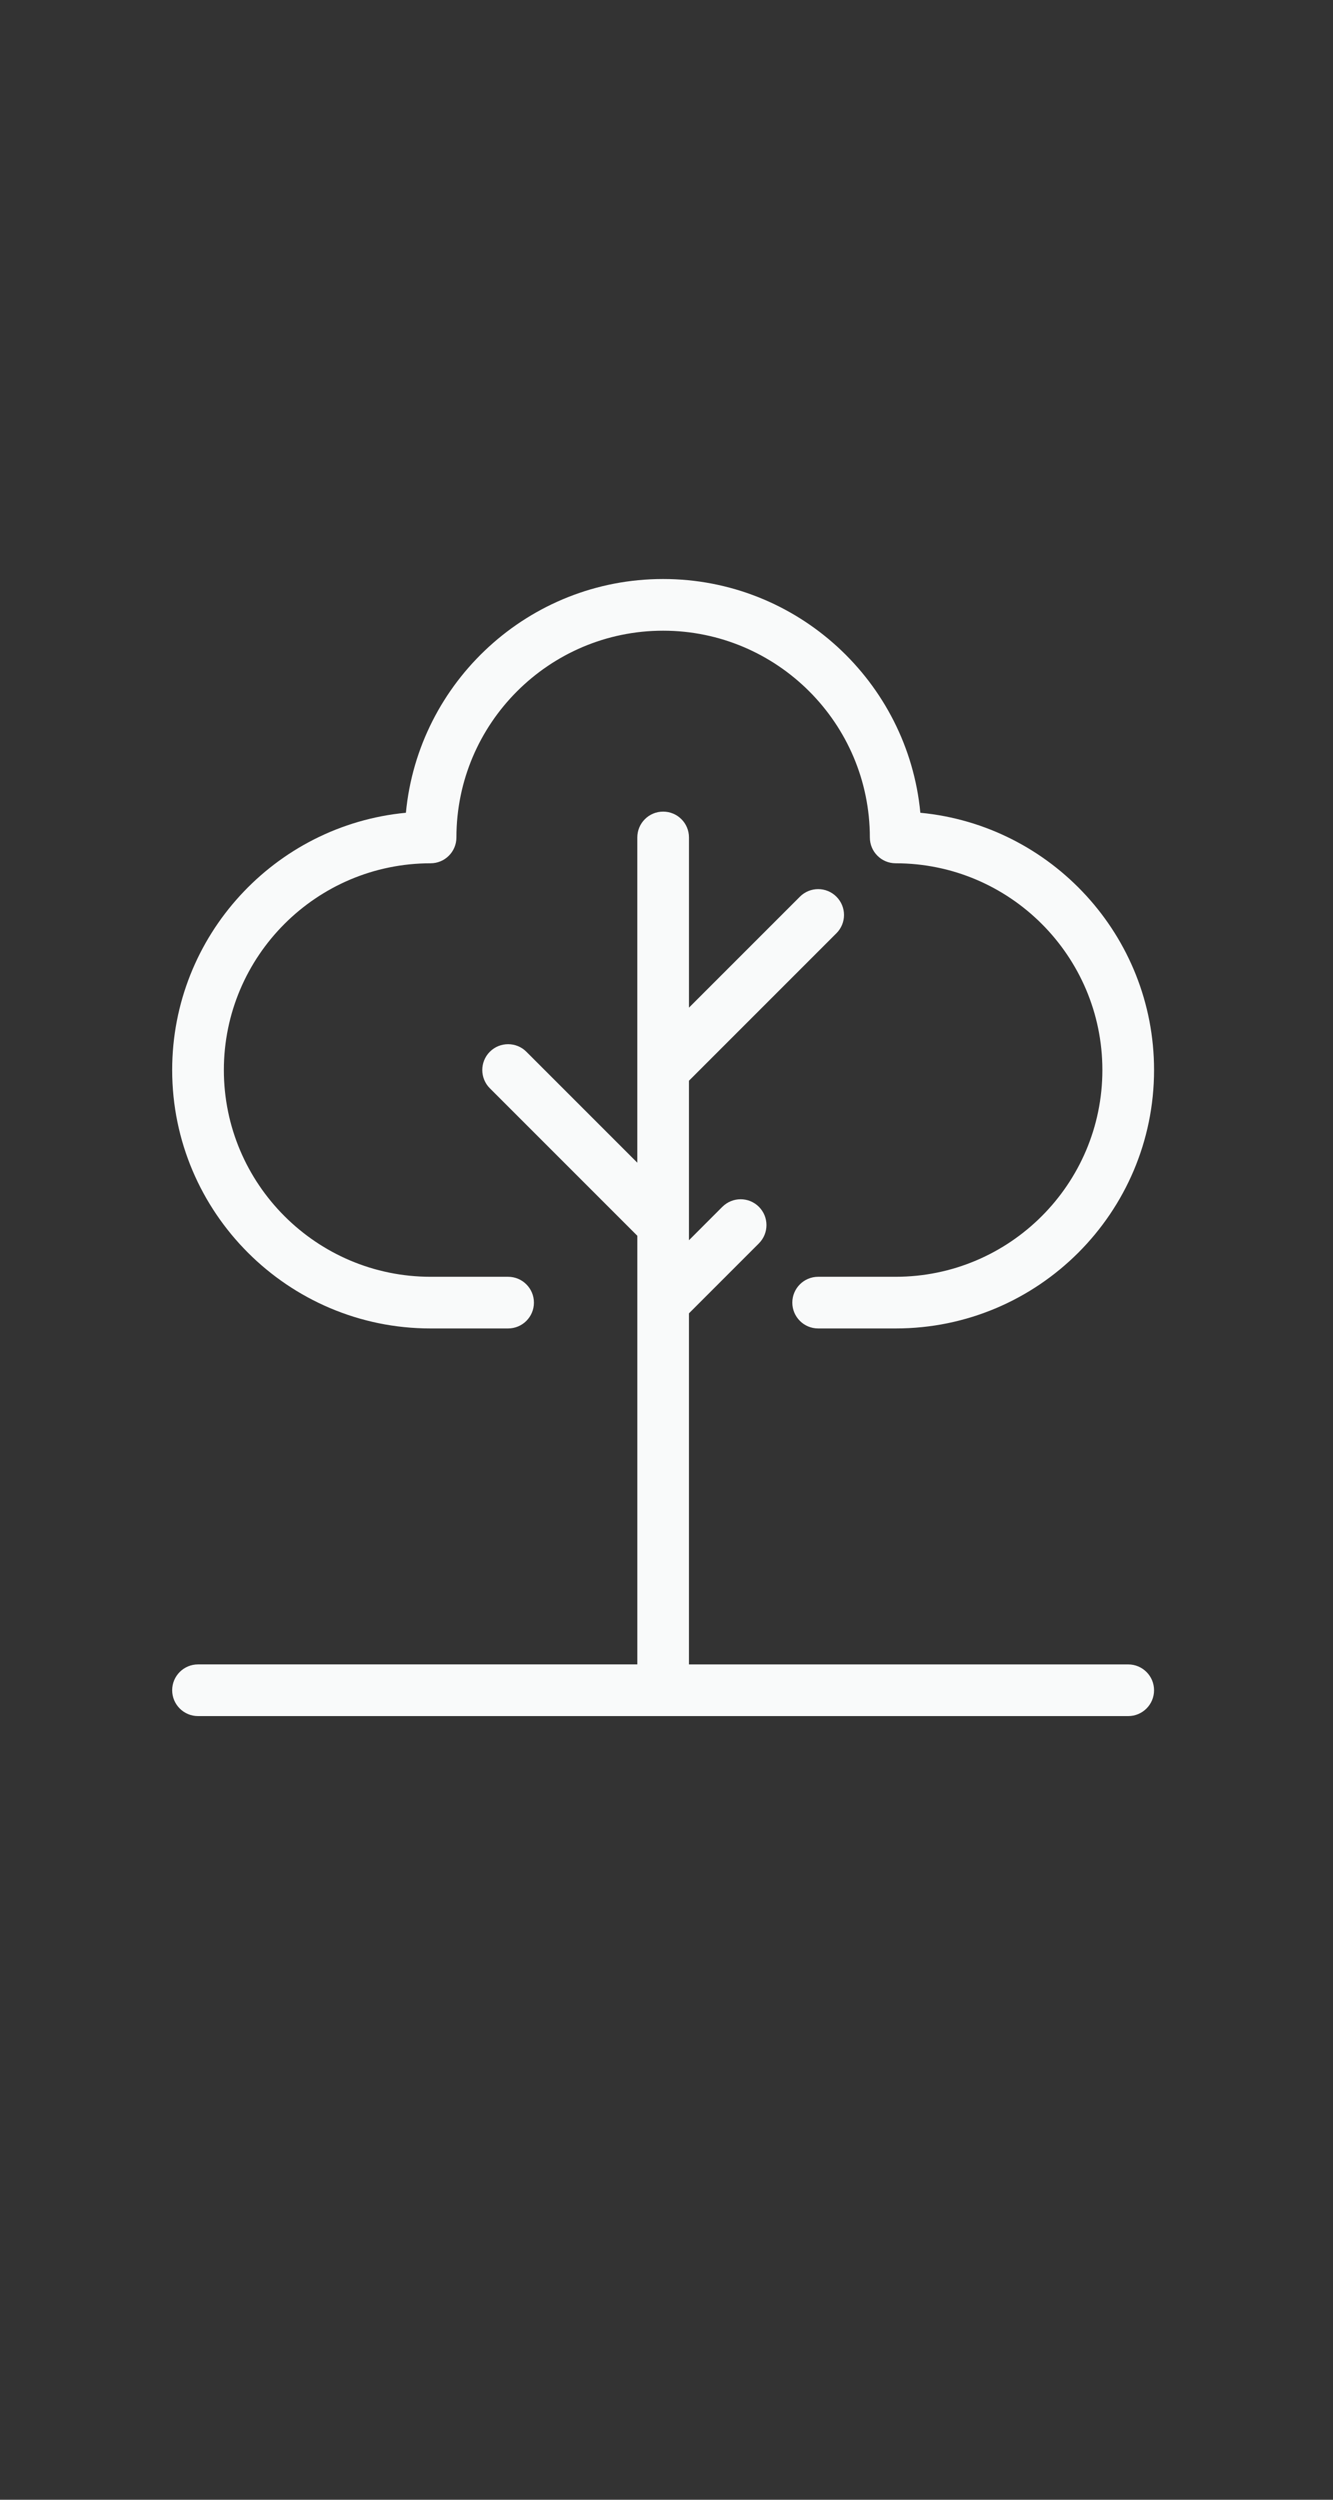 <?xml version="1.0" encoding="utf-8"?>
<!-- Generator: Adobe Illustrator 16.0.0, SVG Export Plug-In . SVG Version: 6.00 Build 0)  -->
<!DOCTYPE svg PUBLIC "-//W3C//DTD SVG 1.1//EN" "http://www.w3.org/Graphics/SVG/1.1/DTD/svg11.dtd">
<svg version="1.1" id="Layer_1" xmlns="http://www.w3.org/2000/svg" xmlns:xlink="http://www.w3.org/1999/xlink" x="0px" y="0px"
	 width="80px" height="150px" viewBox="0 0 80 150" enable-background="new 0 0 80 150" xml:space="preserve">
<rect x="0" y="0" width="80" height="150" fill="#333333" stroke="none"/>
<g>
	<g>
		<path fill="#F9FAFA" d="M67.711,99.876H41.348V78.809l4.198-4.199c0.604-0.606,0.604-1.587,0-2.193
			c-0.605-0.605-1.587-0.605-2.194,0l-2.004,2.005v-9.571l8.85-8.85c0.607-0.606,0.607-1.587,0-2.193
			c-0.604-0.607-1.587-0.607-2.192,0l-6.657,6.657V50.252c0-0.856-0.694-1.55-1.551-1.55c-0.856,0-1.55,0.694-1.55,1.55V69.77
			l-6.658-6.659c-0.604-0.604-1.587-0.604-2.192,0c-0.605,0.607-0.605,1.587,0,2.193l8.851,8.851v25.72H11.884
			c-0.856,0-1.551,0.693-1.551,1.551c0,0.855,0.695,1.55,1.551,1.55h55.827c0.855,0,1.55-0.694,1.55-1.55
			C69.261,100.569,68.566,99.876,67.711,99.876z"/>
		<path fill="#F9FAFA" d="M25.841,79.716h4.652c0.856,0,1.551-0.694,1.551-1.55c0-0.856-0.695-1.551-1.551-1.551h-4.652
			c-6.84,0-12.406-5.567-12.406-12.407c0-6.839,5.565-12.405,12.406-12.405c0.856,0,1.551-0.694,1.551-1.55
			c0-6.841,5.565-12.407,12.405-12.407c6.841,0,12.407,5.566,12.407,12.407c0,0.856,0.694,1.55,1.551,1.55
			c6.84,0,12.404,5.566,12.404,12.405c0,6.84-5.564,12.407-12.404,12.407h-4.652c-0.857,0-1.552,0.694-1.552,1.551
			c0,0.855,0.694,1.55,1.552,1.55h4.652c8.551,0,15.506-6.957,15.506-15.508c0-8.052-6.168-14.689-14.026-15.437
			c-0.748-7.859-7.386-14.027-15.438-14.027c-8.051,0-14.689,6.168-15.437,14.027c-7.859,0.747-14.027,7.385-14.027,15.437
			C10.333,72.759,17.291,79.716,25.841,79.716z"/>
	</g>
</g>
</svg>
